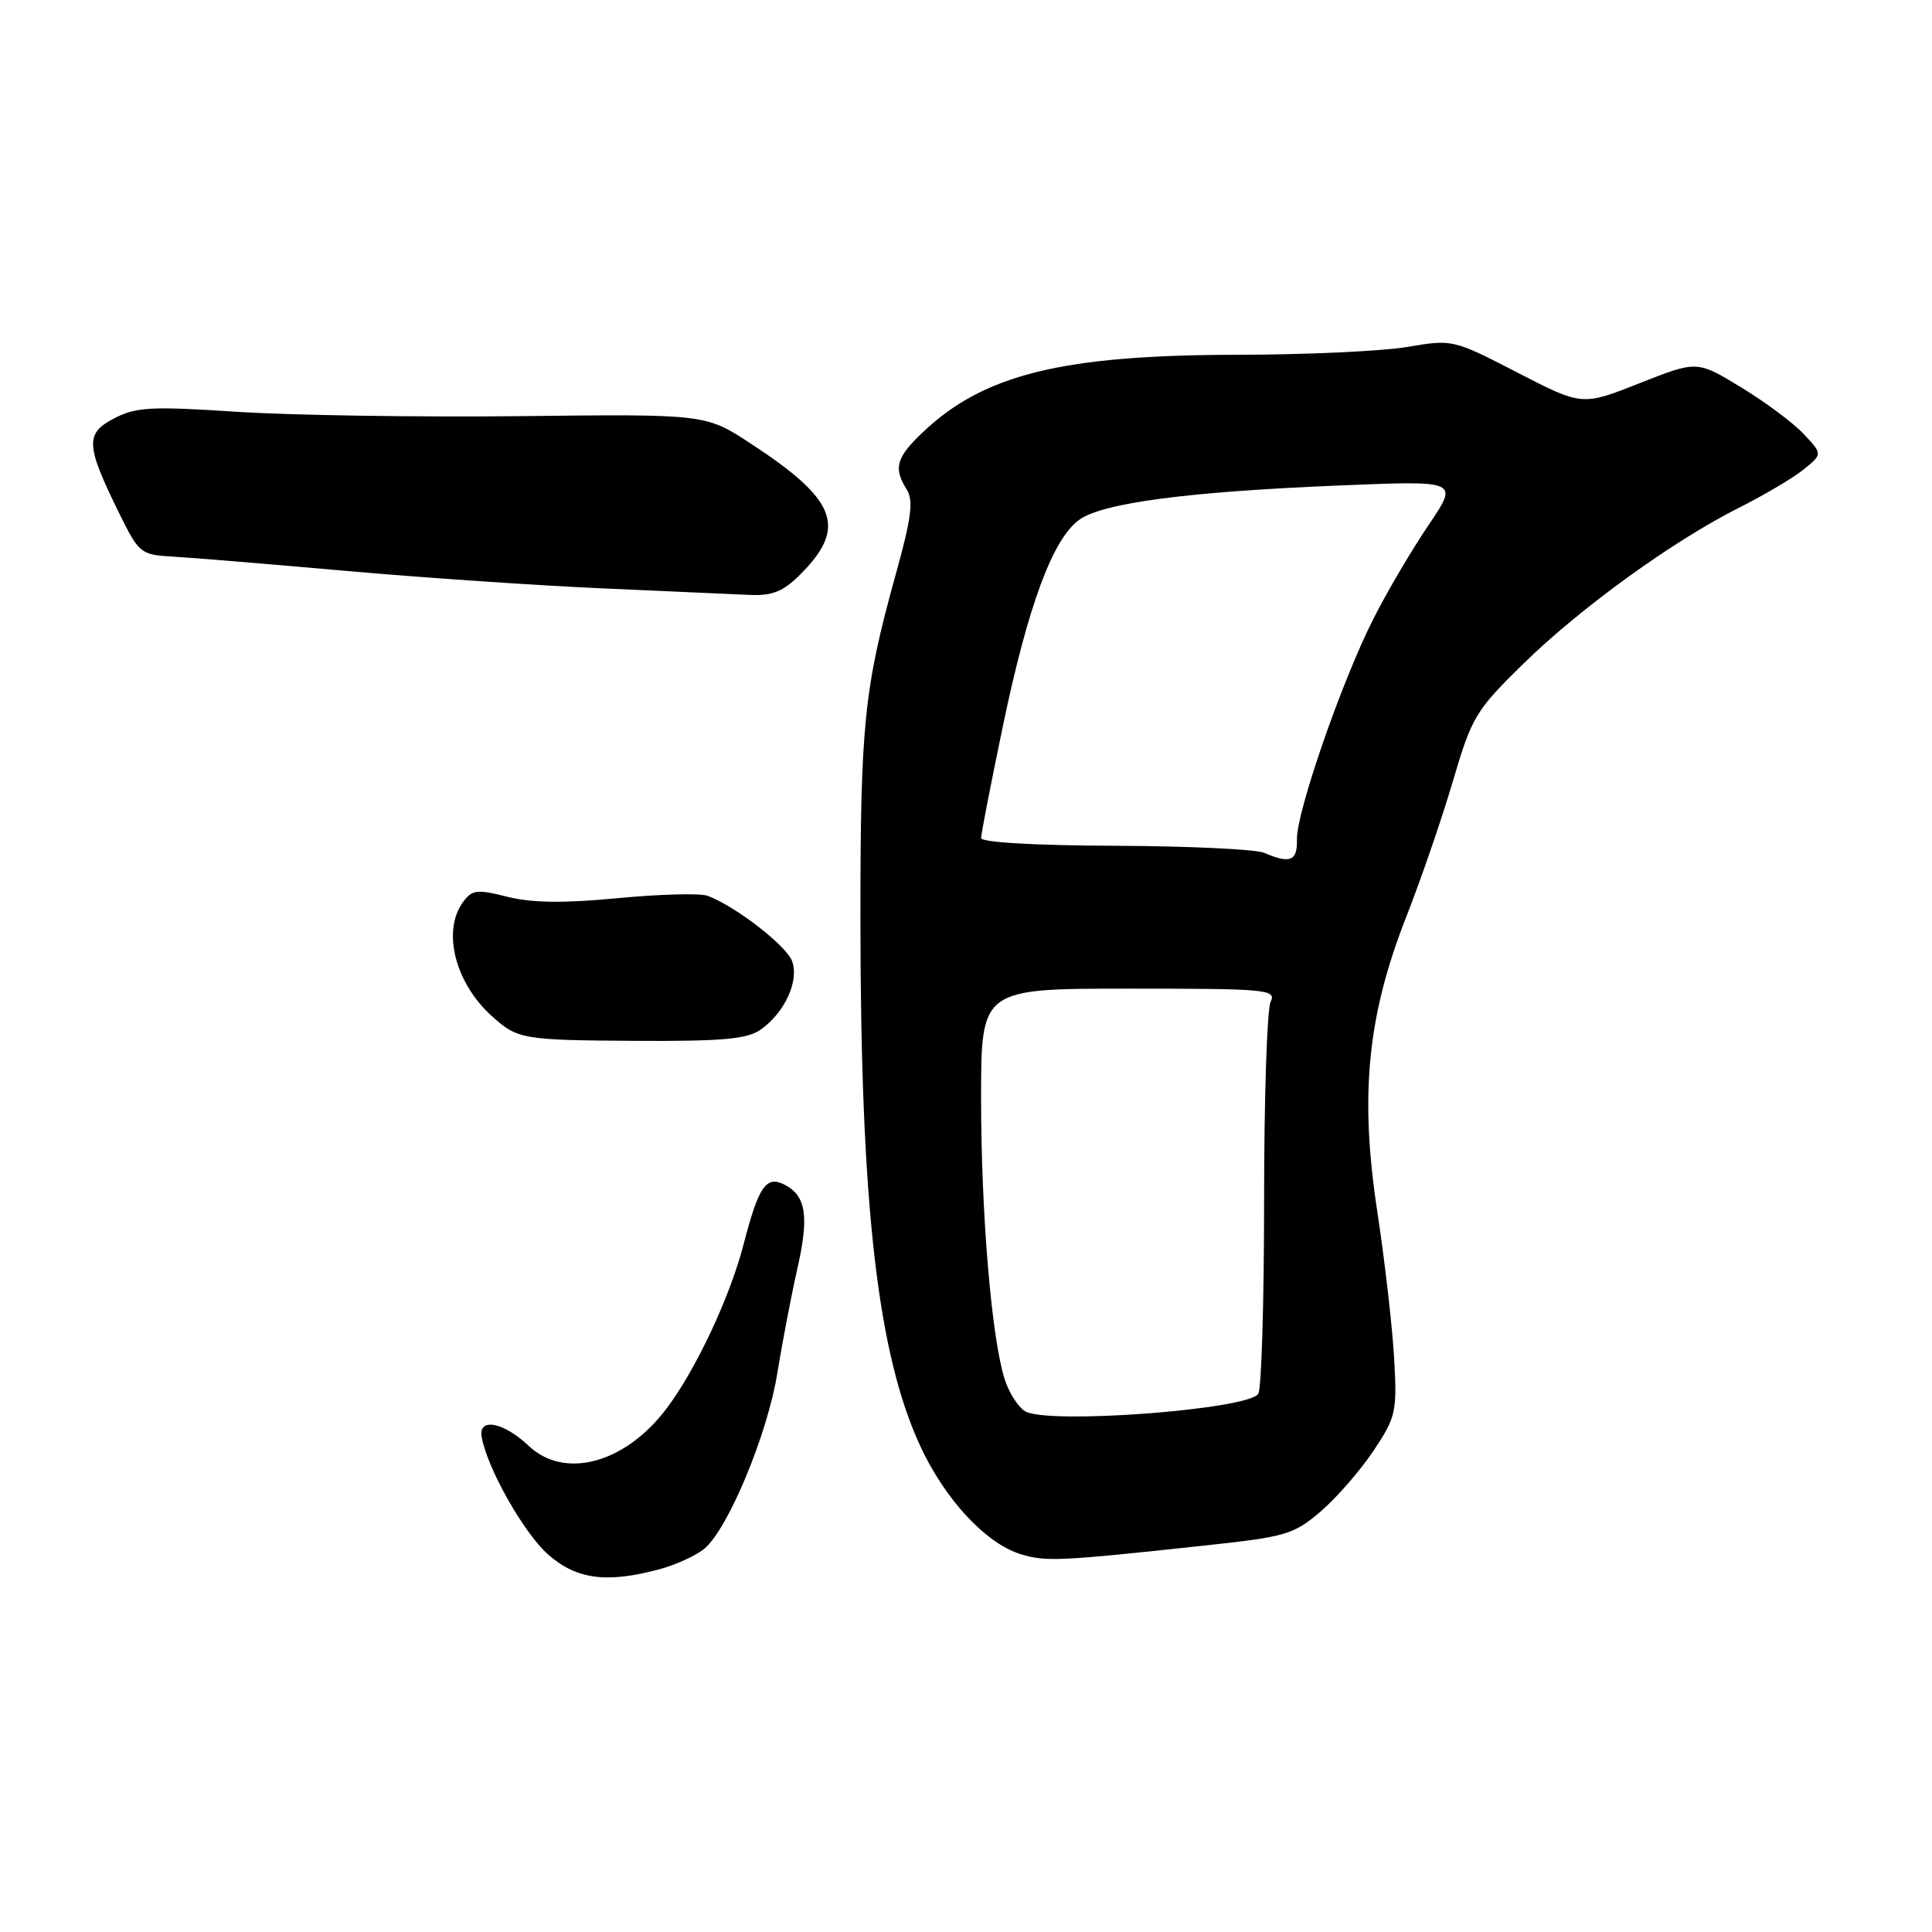 <?xml version="1.0" encoding="UTF-8" standalone="no"?>
<!DOCTYPE svg PUBLIC "-//W3C//DTD SVG 1.1//EN" "http://www.w3.org/Graphics/SVG/1.1/DTD/svg11.dtd" >
<svg xmlns="http://www.w3.org/2000/svg" xmlns:xlink="http://www.w3.org/1999/xlink" version="1.1" viewBox="0 0 256 256">
 <g >
 <path fill="currentColor"
d=" M 87.50 207.90 C 89.70 207.29 92.36 206.06 93.40 205.15 C 96.55 202.42 101.70 189.99 102.99 182.00 C 103.66 177.88 104.85 171.65 105.64 168.17 C 107.22 161.23 106.83 158.51 104.04 157.02 C 101.54 155.68 100.53 157.13 98.52 164.92 C 96.70 171.93 92.13 181.65 88.25 186.73 C 82.76 193.94 74.79 196.06 70.05 191.58 C 66.73 188.44 63.38 187.79 63.82 190.38 C 64.53 194.51 69.43 203.17 72.65 206.00 C 76.42 209.31 80.44 209.82 87.50 207.90 Z  M 159.83 204.77 C 170.36 203.64 171.44 203.32 174.99 200.28 C 177.09 198.48 180.23 194.87 181.98 192.26 C 184.98 187.76 185.13 187.09 184.73 180.00 C 184.50 175.88 183.50 167.12 182.50 160.55 C 180.15 145.10 181.18 134.64 186.33 121.50 C 188.28 116.55 191.06 108.45 192.52 103.50 C 195.02 94.99 195.53 94.14 201.83 87.97 C 209.43 80.53 221.68 71.67 230.50 67.24 C 233.80 65.58 237.63 63.31 239.00 62.20 C 241.50 60.17 241.50 60.17 239.00 57.51 C 237.63 56.04 233.88 53.25 230.68 51.31 C 224.86 47.77 224.86 47.77 217.25 50.78 C 209.64 53.79 209.64 53.79 201.07 49.37 C 192.55 44.97 192.46 44.95 186.50 45.97 C 183.20 46.53 173.07 47.00 164.00 47.01 C 140.73 47.04 130.35 49.60 122.25 57.30 C 118.74 60.64 118.36 62.01 120.15 64.87 C 121.06 66.33 120.76 68.67 118.69 76.11 C 114.49 91.24 114.00 96.05 114.01 121.93 C 114.03 159.63 116.26 179.32 121.93 191.59 C 125.20 198.67 130.64 204.53 135.26 205.94 C 138.59 206.96 140.37 206.87 159.83 204.77 Z  M 100.78 136.44 C 103.98 134.20 105.93 129.95 104.95 127.34 C 104.16 125.26 97.36 120.01 93.73 118.69 C 92.76 118.34 87.43 118.48 81.87 119.01 C 74.68 119.70 70.48 119.64 67.24 118.83 C 63.20 117.81 62.55 117.89 61.35 119.53 C 58.56 123.36 60.29 130.22 65.15 134.62 C 68.59 137.73 69.20 137.83 84.53 137.92 C 95.71 137.98 99.01 137.68 100.78 136.44 Z  M 106.03 76.13 C 112.28 69.88 110.92 66.26 99.50 58.79 C 93.50 54.86 93.50 54.86 69.00 55.14 C 55.52 55.29 38.64 55.03 31.48 54.57 C 20.05 53.82 18.05 53.92 15.14 55.43 C 11.26 57.43 11.34 58.96 15.79 68.00 C 18.43 73.36 18.62 73.51 23.00 73.76 C 25.48 73.90 35.83 74.76 46.00 75.66 C 56.17 76.56 71.47 77.60 80.00 77.97 C 88.53 78.35 97.22 78.73 99.33 78.83 C 102.34 78.96 103.76 78.39 106.03 76.13 Z  M 135.83 187.00 C 134.90 186.44 133.69 184.53 133.12 182.74 C 131.38 177.26 130.00 160.80 130.00 145.54 C 130.00 131.00 130.00 131.00 149.61 131.00 C 167.94 131.00 169.16 131.11 168.36 132.75 C 167.89 133.71 167.50 145.53 167.50 159.00 C 167.50 172.47 167.15 184.04 166.73 184.69 C 165.36 186.79 138.77 188.78 135.83 187.00 Z  M 167.50 113.00 C 166.40 112.53 157.51 112.11 147.75 112.07 C 137.08 112.03 130.00 111.62 130.00 111.04 C 130.00 110.51 131.29 103.87 132.87 96.29 C 136.21 80.27 139.48 71.42 143.00 68.88 C 146.11 66.63 157.43 65.14 177.90 64.31 C 193.29 63.68 193.29 63.68 189.28 69.59 C 187.08 72.84 183.79 78.42 181.98 82.00 C 177.77 90.31 171.76 107.68 171.85 111.25 C 171.92 114.10 170.96 114.49 167.50 113.00 Z "/>
</g>
</svg>